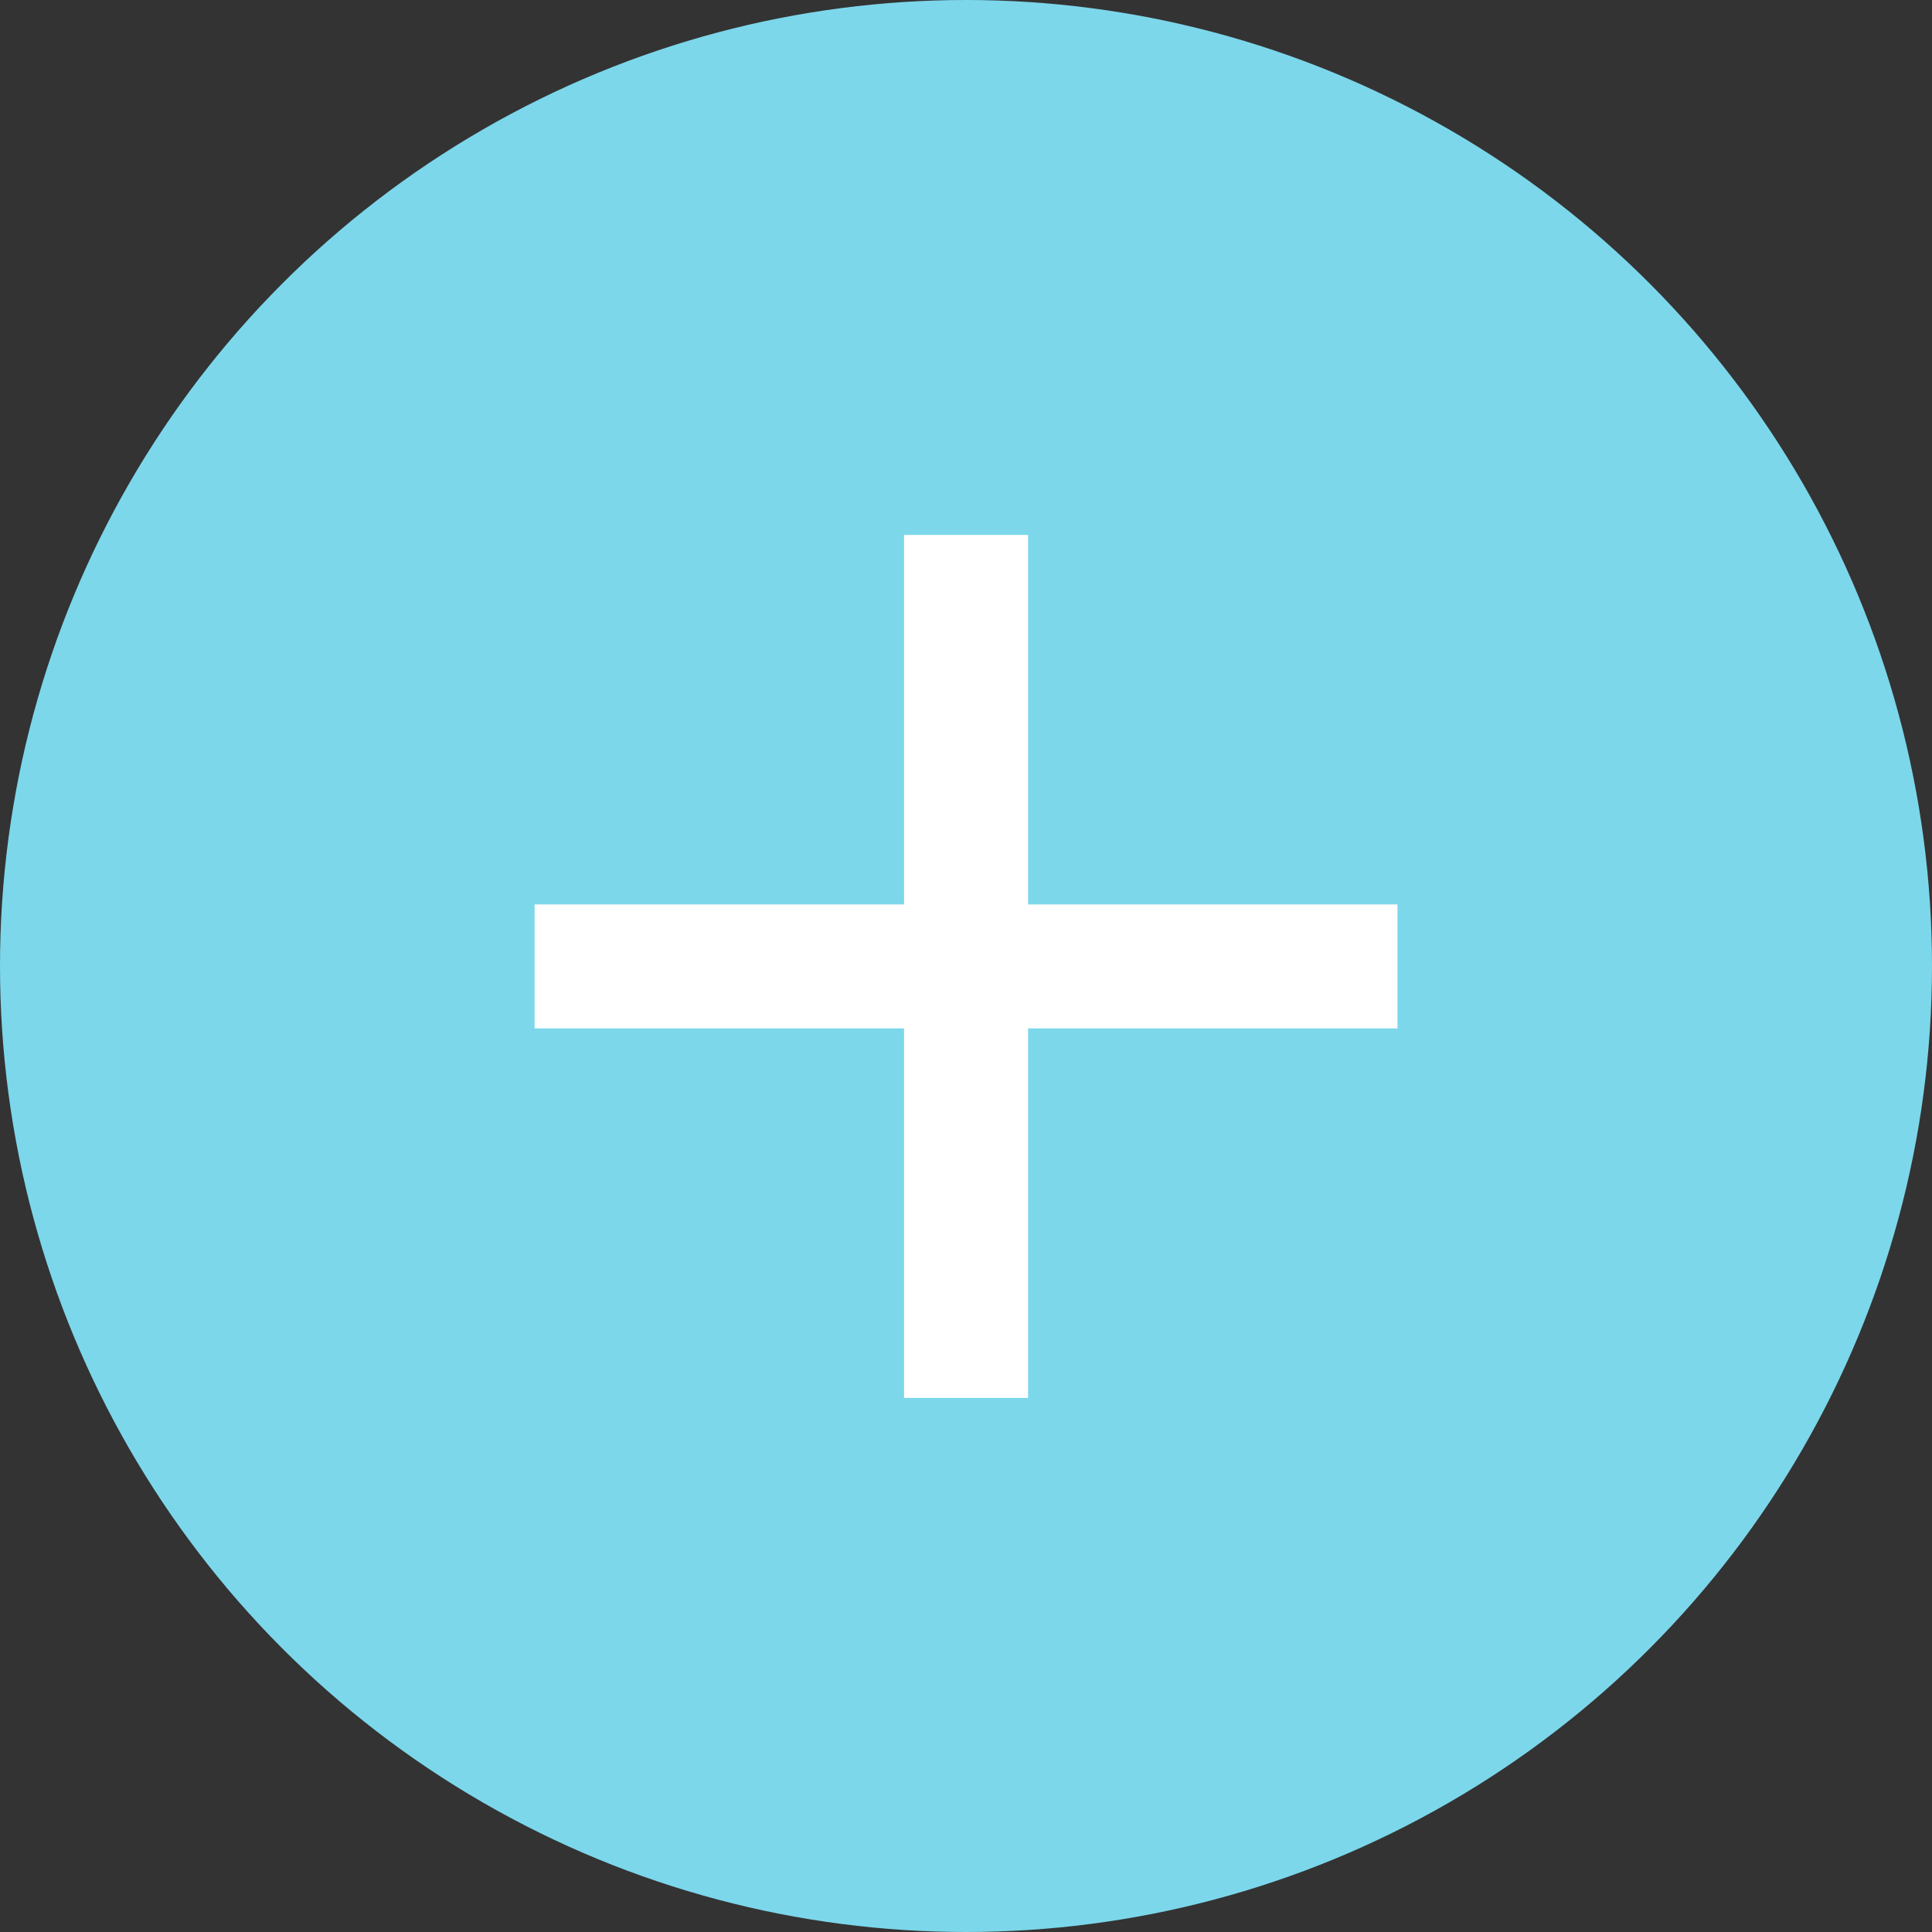 <?xml version="1.0" encoding="utf-8"?>
<!-- Generator: Adobe Illustrator 15.0.0, SVG Export Plug-In . SVG Version: 6.00 Build 0)  -->
<!DOCTYPE svg PUBLIC "-//W3C//DTD SVG 1.1//EN" "http://www.w3.org/Graphics/SVG/1.1/DTD/svg11.dtd">
<svg version="1.1" id="Layer_1" xmlns="http://www.w3.org/2000/svg" xmlns:xlink="http://www.w3.org/1999/xlink" x="0px" y="0px"
	 width="31px" height="31px" viewBox="0 0 31 31" enable-background="new 0 0 31 31" xml:space="preserve">

<rect x="0" y="0" width="31" height="31" fill="#333333" stroke="none"/>

<g id="Add">
	<circle fill="#7cd7eb" cx="15.5" cy="15.5" r="15.5"/>
</g>
<g id="Layer_2_copy_2">
	<g>
		<path fill="#FFFFFF" d="M22.423,14.512v1.989h-5.927v5.929h-1.99v-5.929H8.578v-1.989h5.928V8.583h1.99v5.929H22.423z"/>
	</g>
</g>
</svg>
